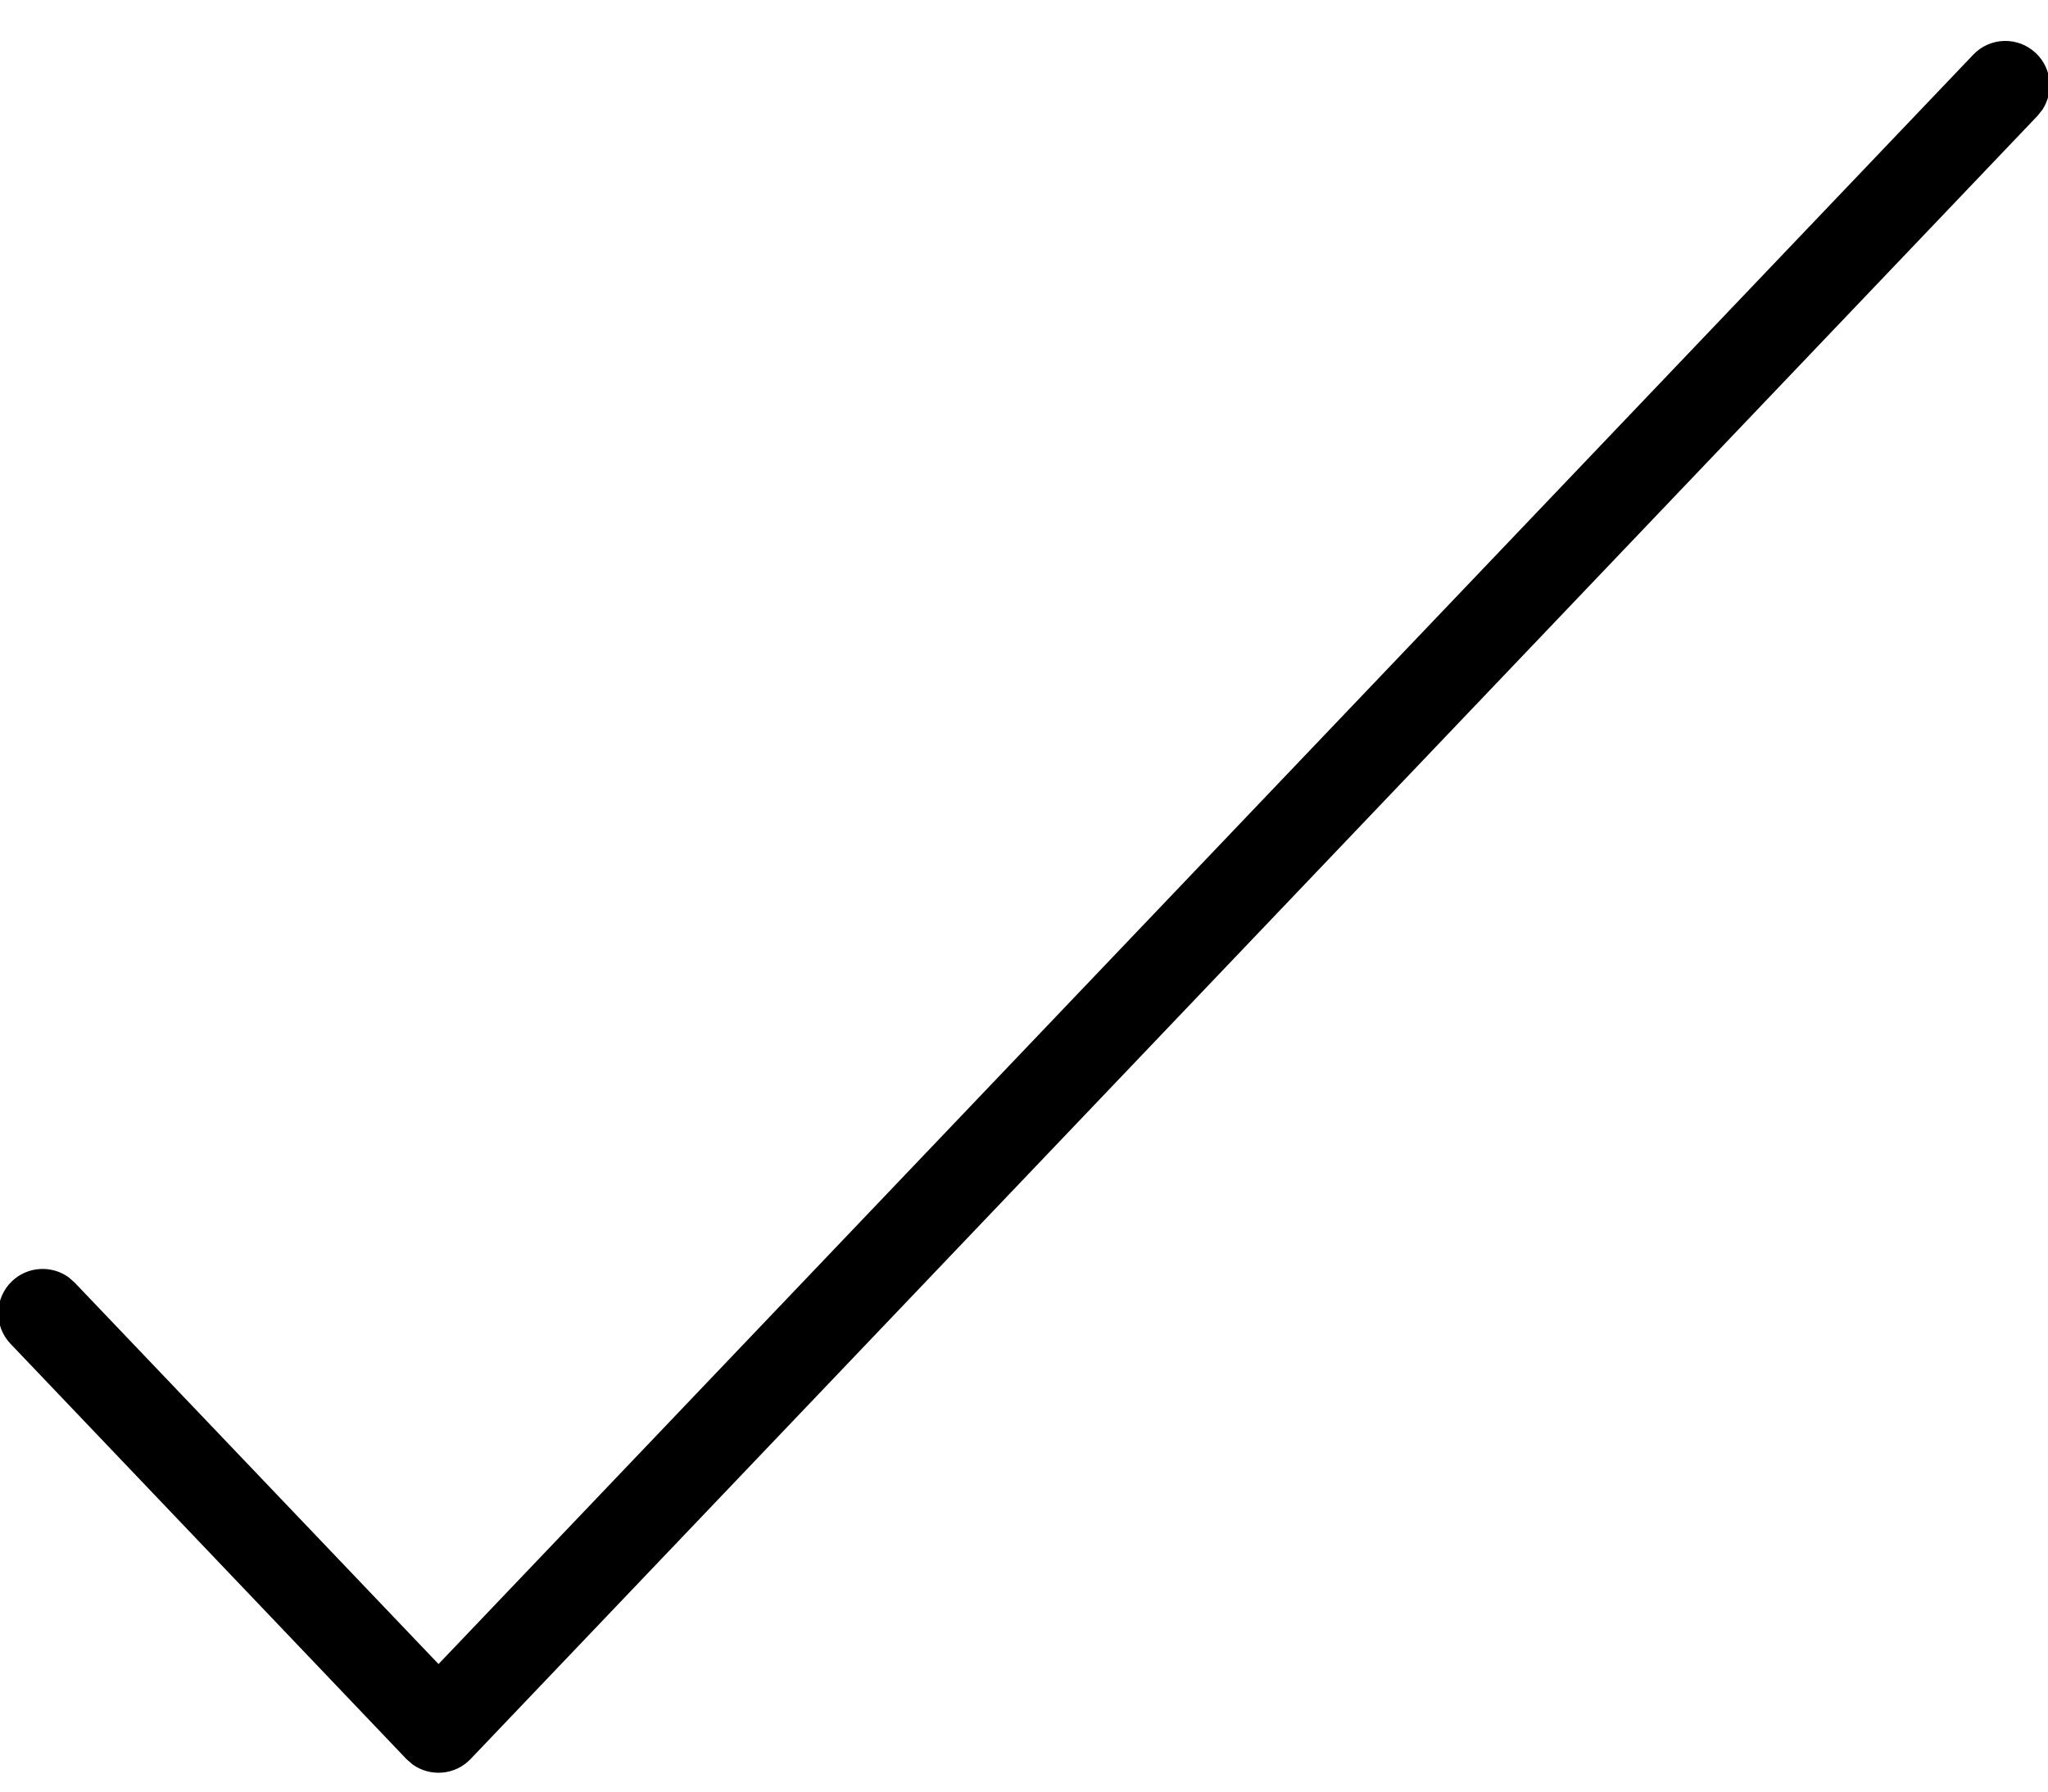 <?xml version="1.0" encoding="UTF-8"?>
<svg width="24px" height="21px" viewBox="0 0 24 21" version="1.1" xmlns="http://www.w3.org/2000/svg" xmlns:xlink="http://www.w3.org/1999/xlink">
    <!-- Generator: Sketch 63.1 (92452) - https://sketch.com -->
    <title>Checkmark</title>
    <desc>Created with Sketch.</desc>
    <g id="Icons" stroke="none" stroke-width="1" fill="none" fill-rule="evenodd">
        <g id="Icon/-Checkmark" transform="translate(0, -1)" fill="#000000">
            <g id="Checkmark" transform="translate(0.5, 2)">
                <path d="M22.624,-0.359 C22.822,-0.567 23.151,-0.575 23.359,-0.376 C23.544,-0.2 23.57,0.079 23.435,0.285 L23.376,0.359 L5.015,19.618 C4.833,19.809 4.542,19.83 4.335,19.682 L4.262,19.618 L-0.376,14.752 C-0.575,14.544 -0.567,14.215 -0.359,14.017 C-0.174,13.841 0.107,13.828 0.306,13.973 L0.376,14.035 L4.639,18.505 L22.624,-0.359 Z" id="Path"></path>
            </g>
        </g>
    </g>
</svg>
